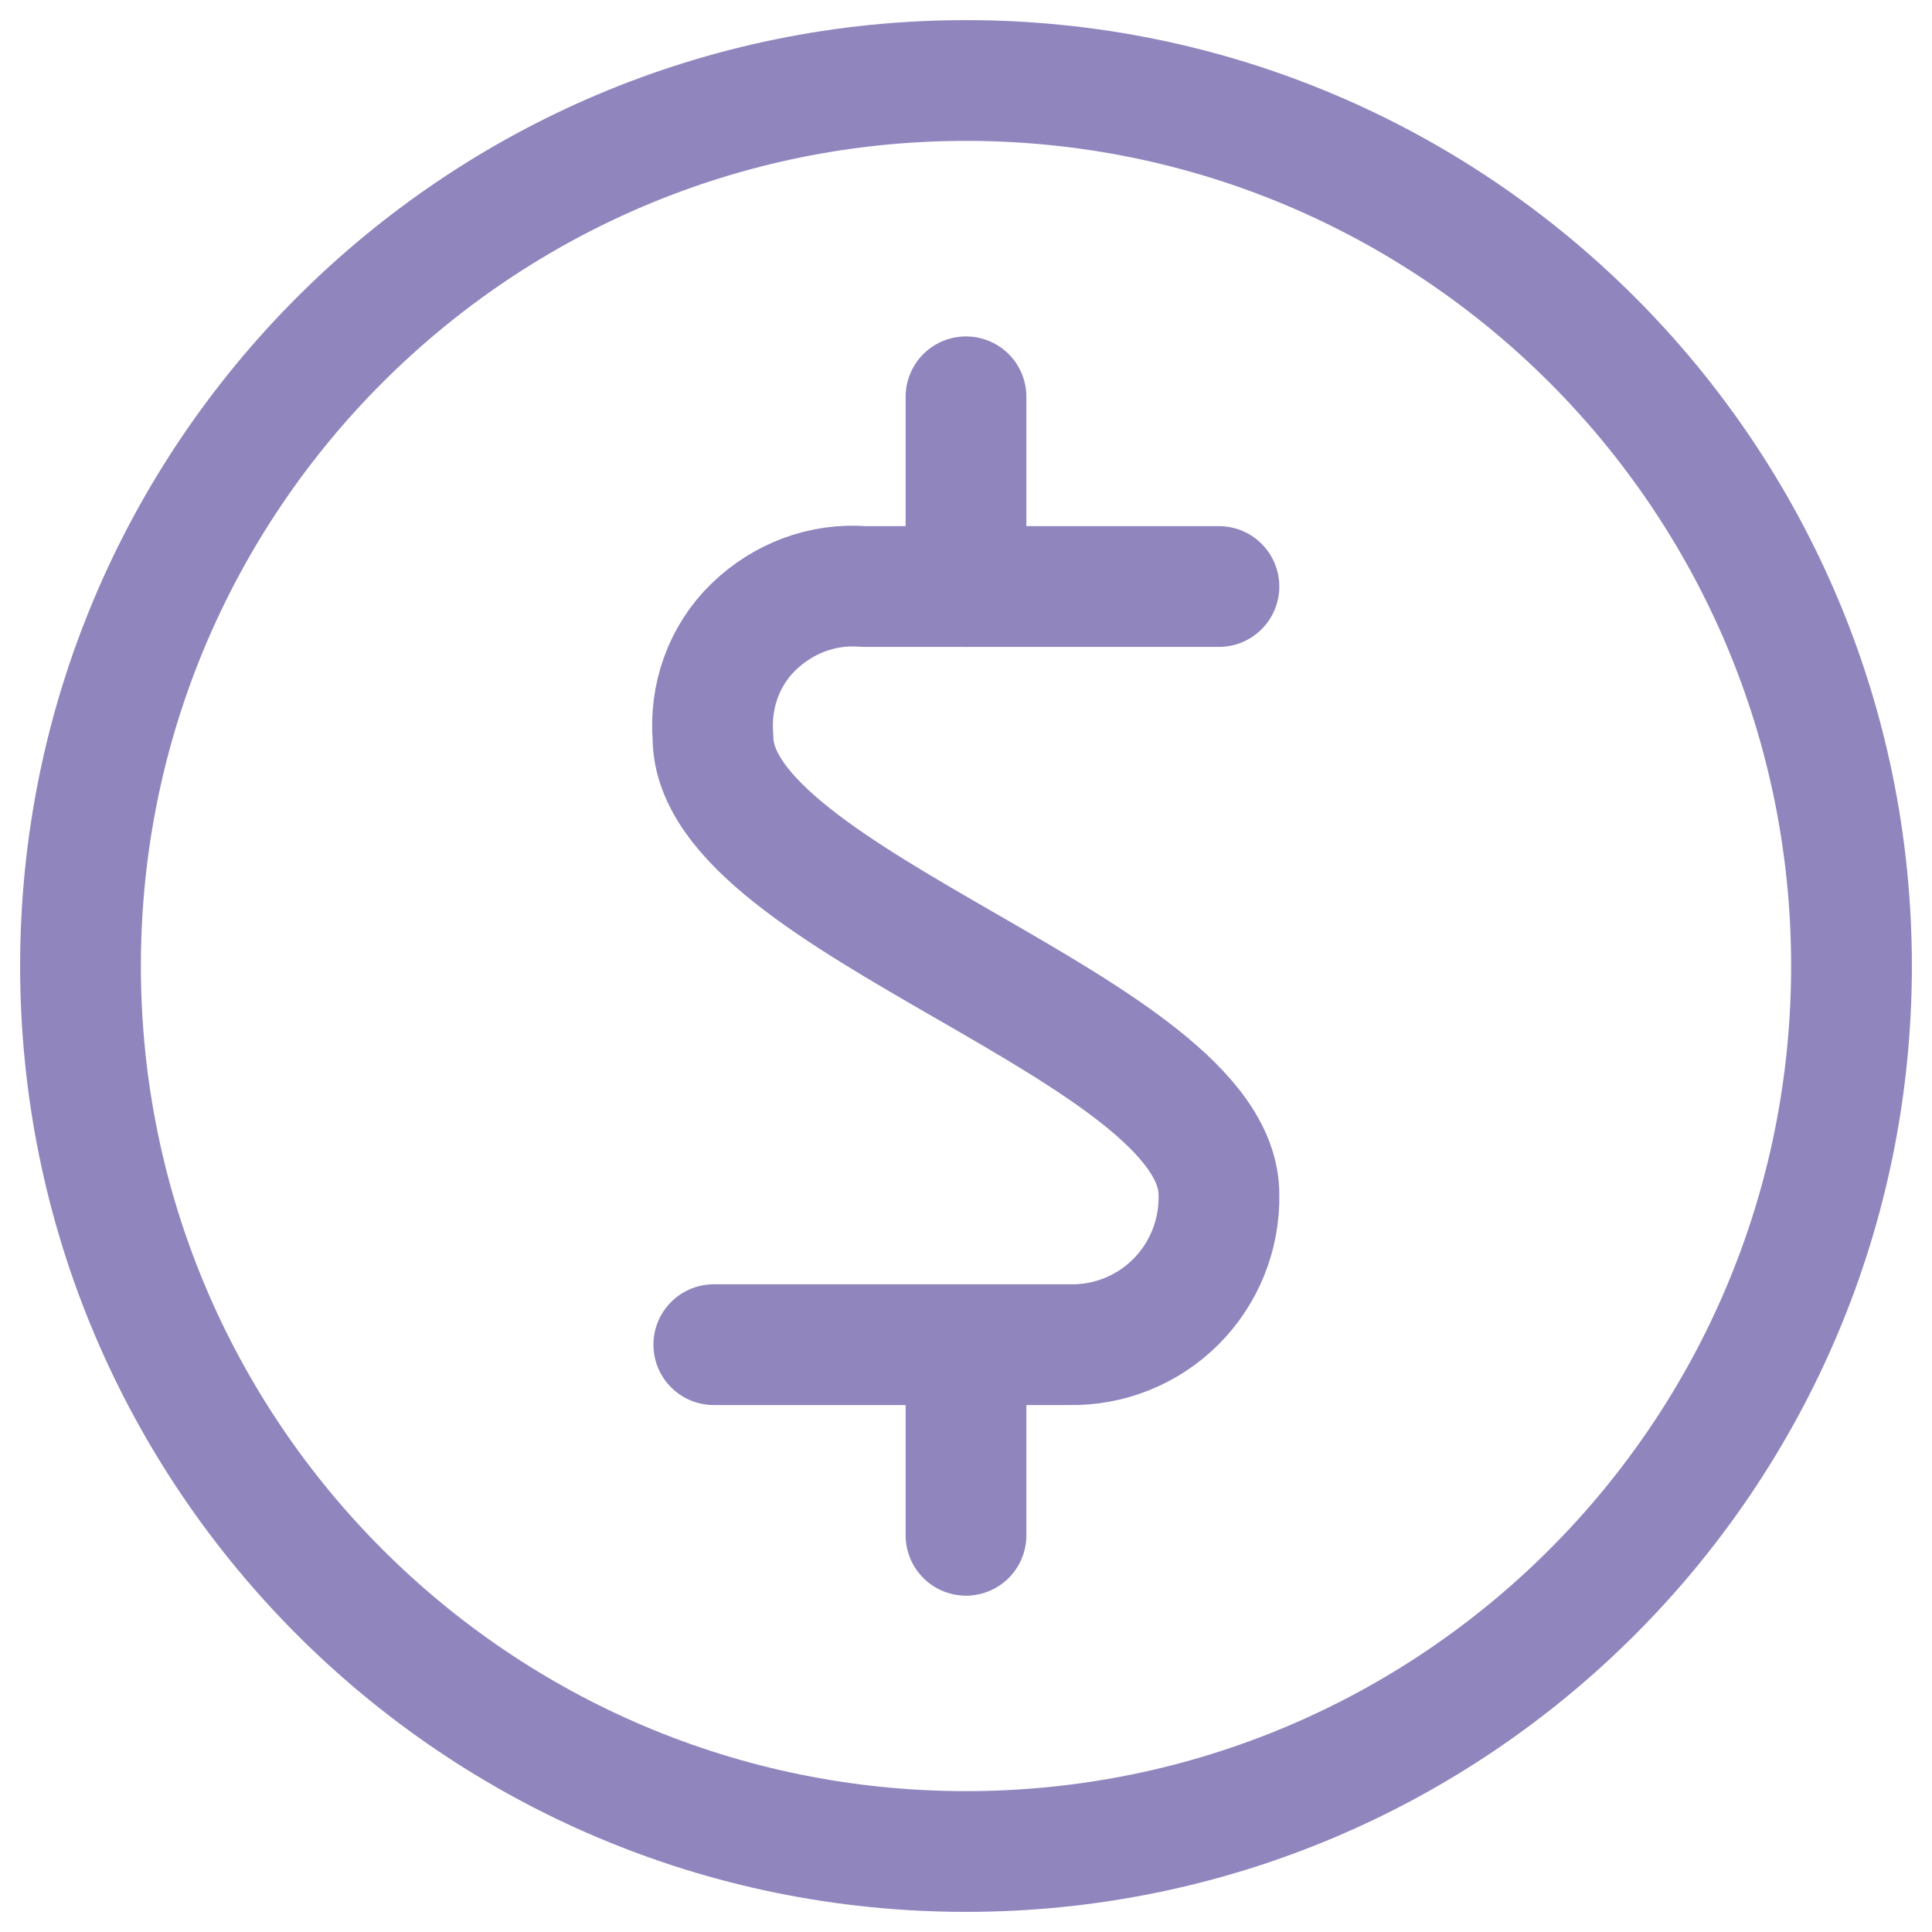 <svg width="24" height="24" viewBox="0 0 24 24" fill="none" xmlns="http://www.w3.org/2000/svg">
<path d="M12 23C18.076 23 23 18.076 23 12C23 5.924 18.076 1 12 1C5.924 1 1 5.924 1 12C1 18.076 5.924 23 12 23Z" stroke="#9185BE" stroke-width="1.5" stroke-linecap="round" stroke-linejoin="round"/>
<path d="M15.142 7.286H10.732C10.219 7.244 9.726 7.433 9.359 7.789C8.993 8.145 8.815 8.648 8.857 9.161C8.857 11.215 15.142 12.786 15.142 14.839C15.153 15.342 14.954 15.824 14.608 16.17C14.252 16.526 13.77 16.715 13.278 16.704H8.867" stroke="#9185BE" stroke-width="1.5" stroke-linecap="round" stroke-linejoin="round"/>
<path d="M12 7.286V4.929" stroke="#9185BE" stroke-width="1.5" stroke-linecap="round" stroke-linejoin="round"/>
<path d="M12 19.072V16.715" stroke="#9185BE" stroke-width="1.5" stroke-linecap="round" stroke-linejoin="round"/>
</svg>
